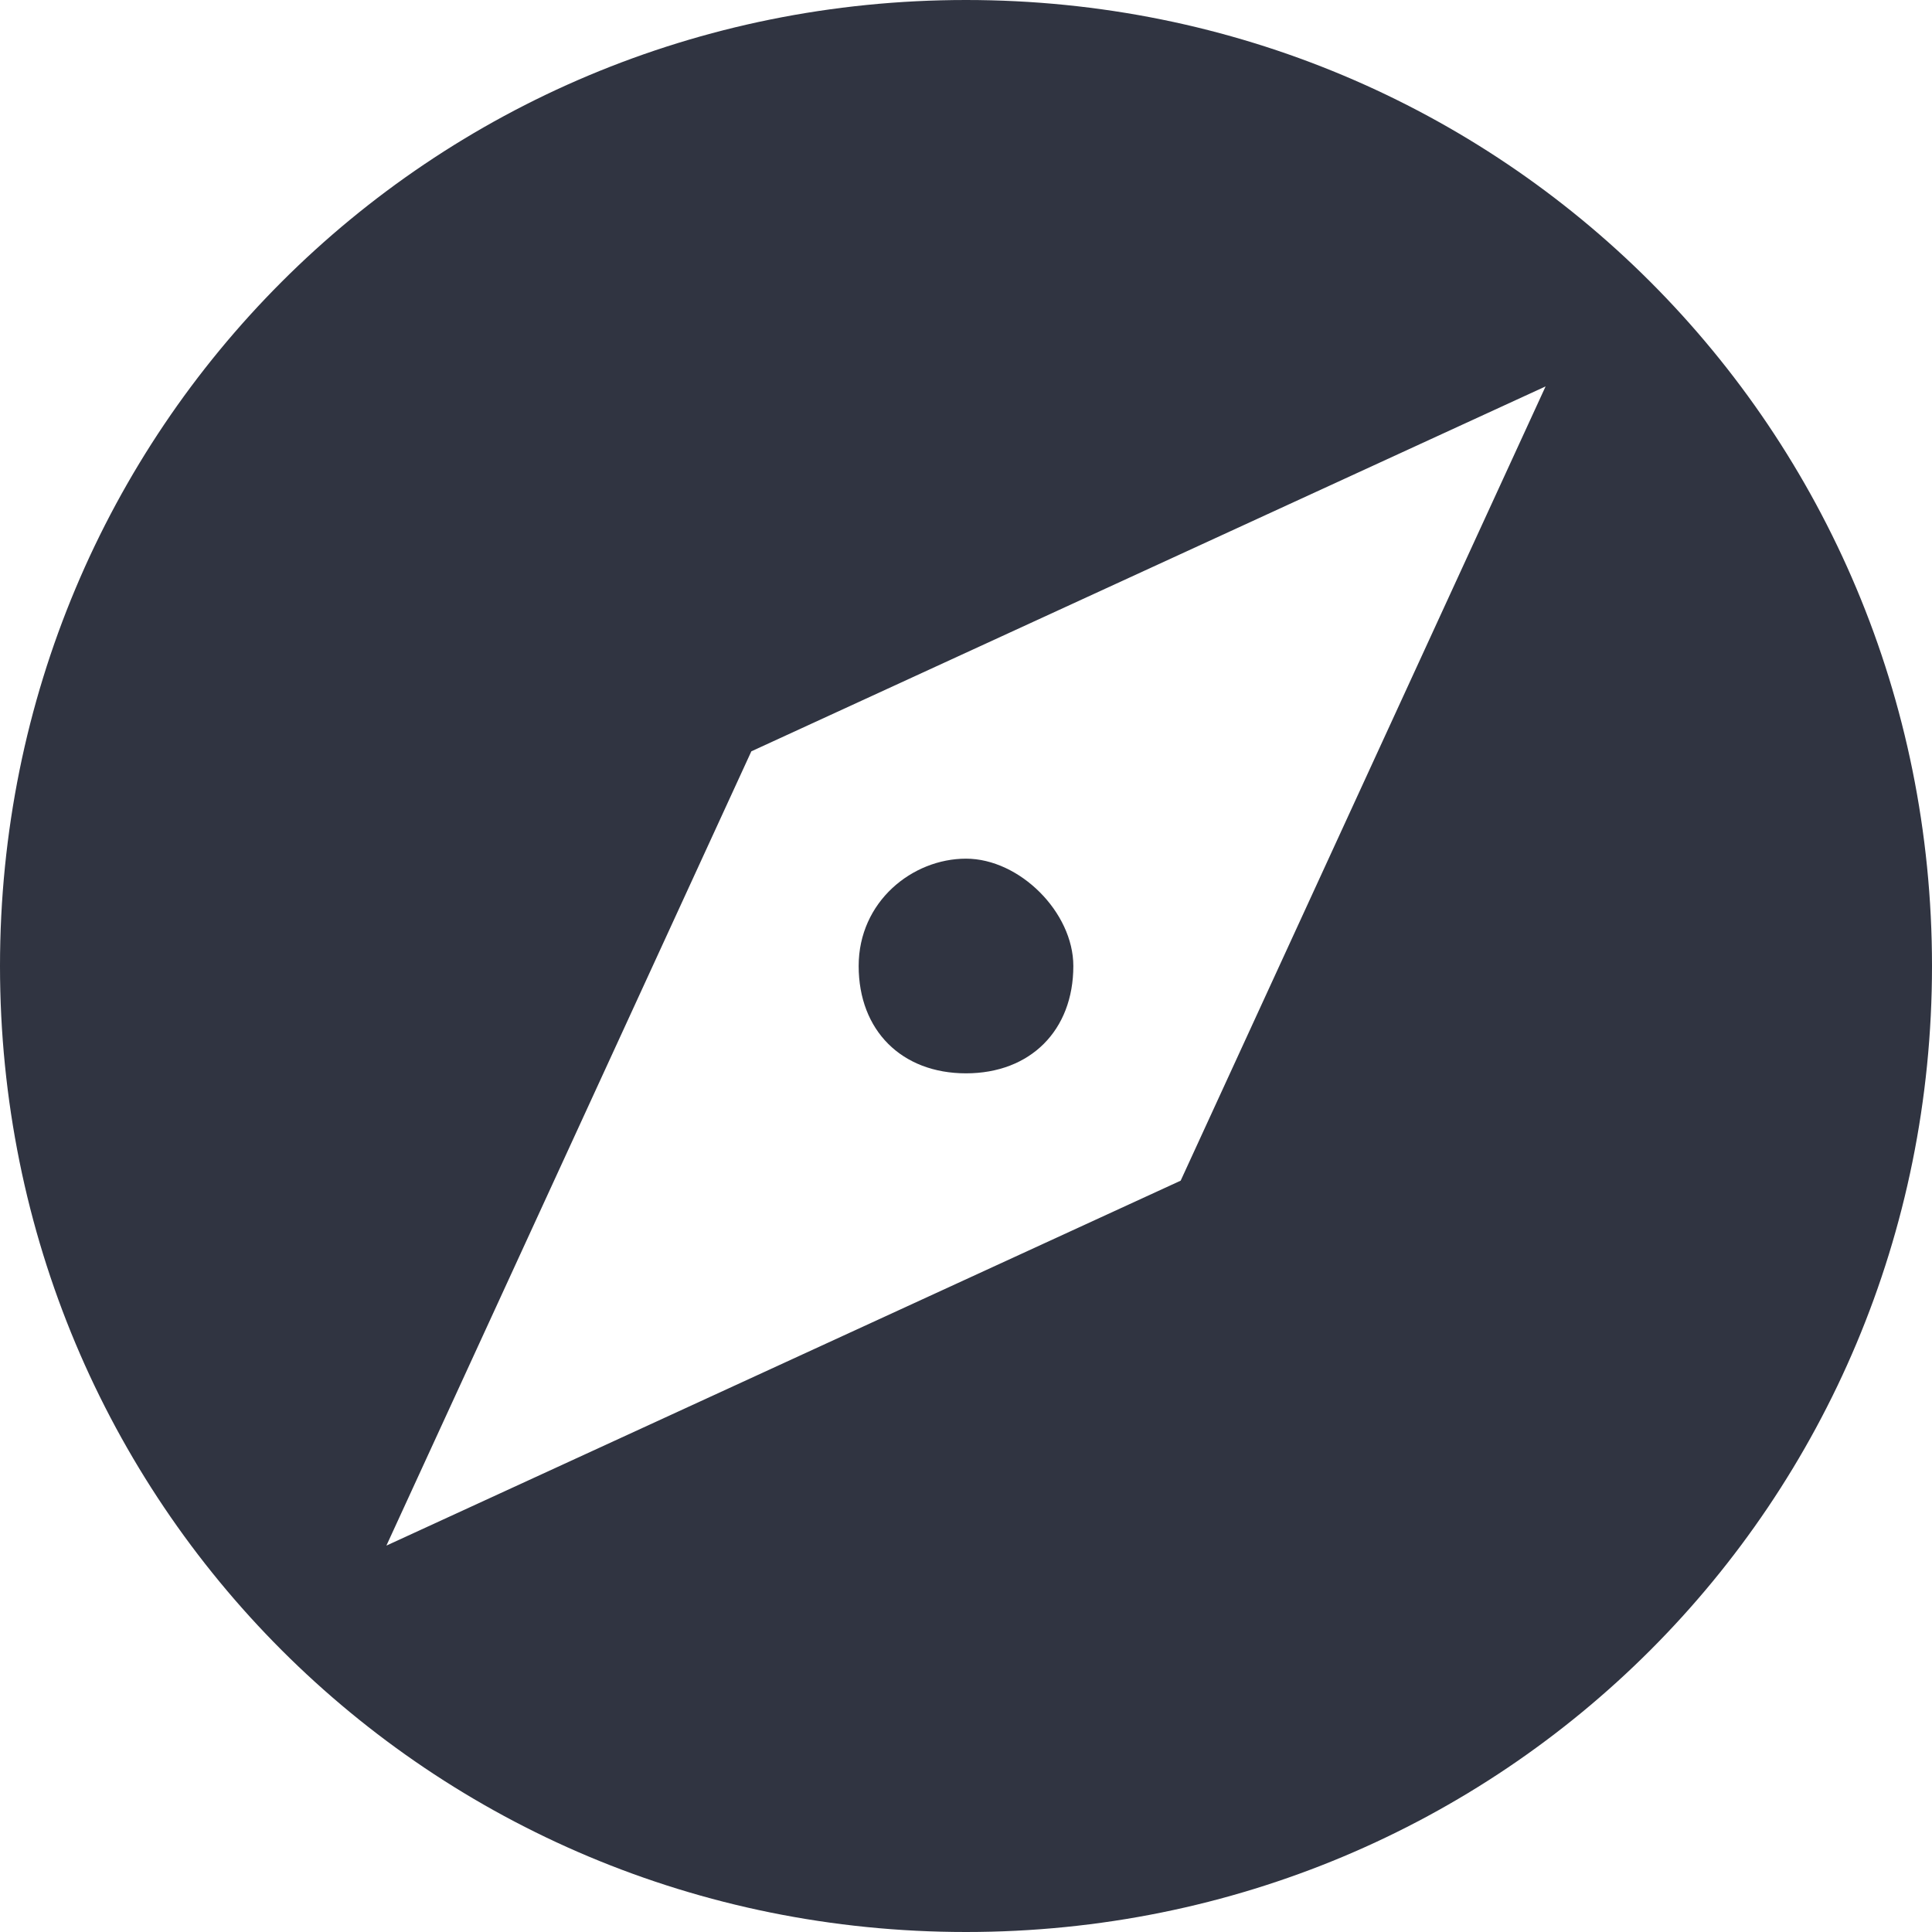 <?xml version="1.0" encoding="utf-8"?>
<!-- Generator: Adobe Illustrator 24.0.1, SVG Export Plug-In . SVG Version: 6.00 Build 0)  -->
<svg version="1.1" id="Layer_1" xmlns="http://www.w3.org/2000/svg" xmlns:xlink="http://www.w3.org/1999/xlink" x="0px" y="0px"
	 viewBox="0 0 18 18" style="enable-background:new 0 0 18 18;" xml:space="preserve">
<style type="text/css">
	.st0{fill:#303441;}
</style>
<g id="explore">
	<path id="패스_1093" class="st0" d="M9,8C8.5,8,8,8.4,8,9s0.4,1,1,1s1-0.4,1-1C10,8.5,9.5,8,9,8z M9,0C4,0,0,4,0,9s4,9,9,9
		s9-4,9-9C18,4,14,0,9,0z M11,11l-7.4,3.4L7,7l7.4-3.4L11,11z"/>
</g>
</svg>
